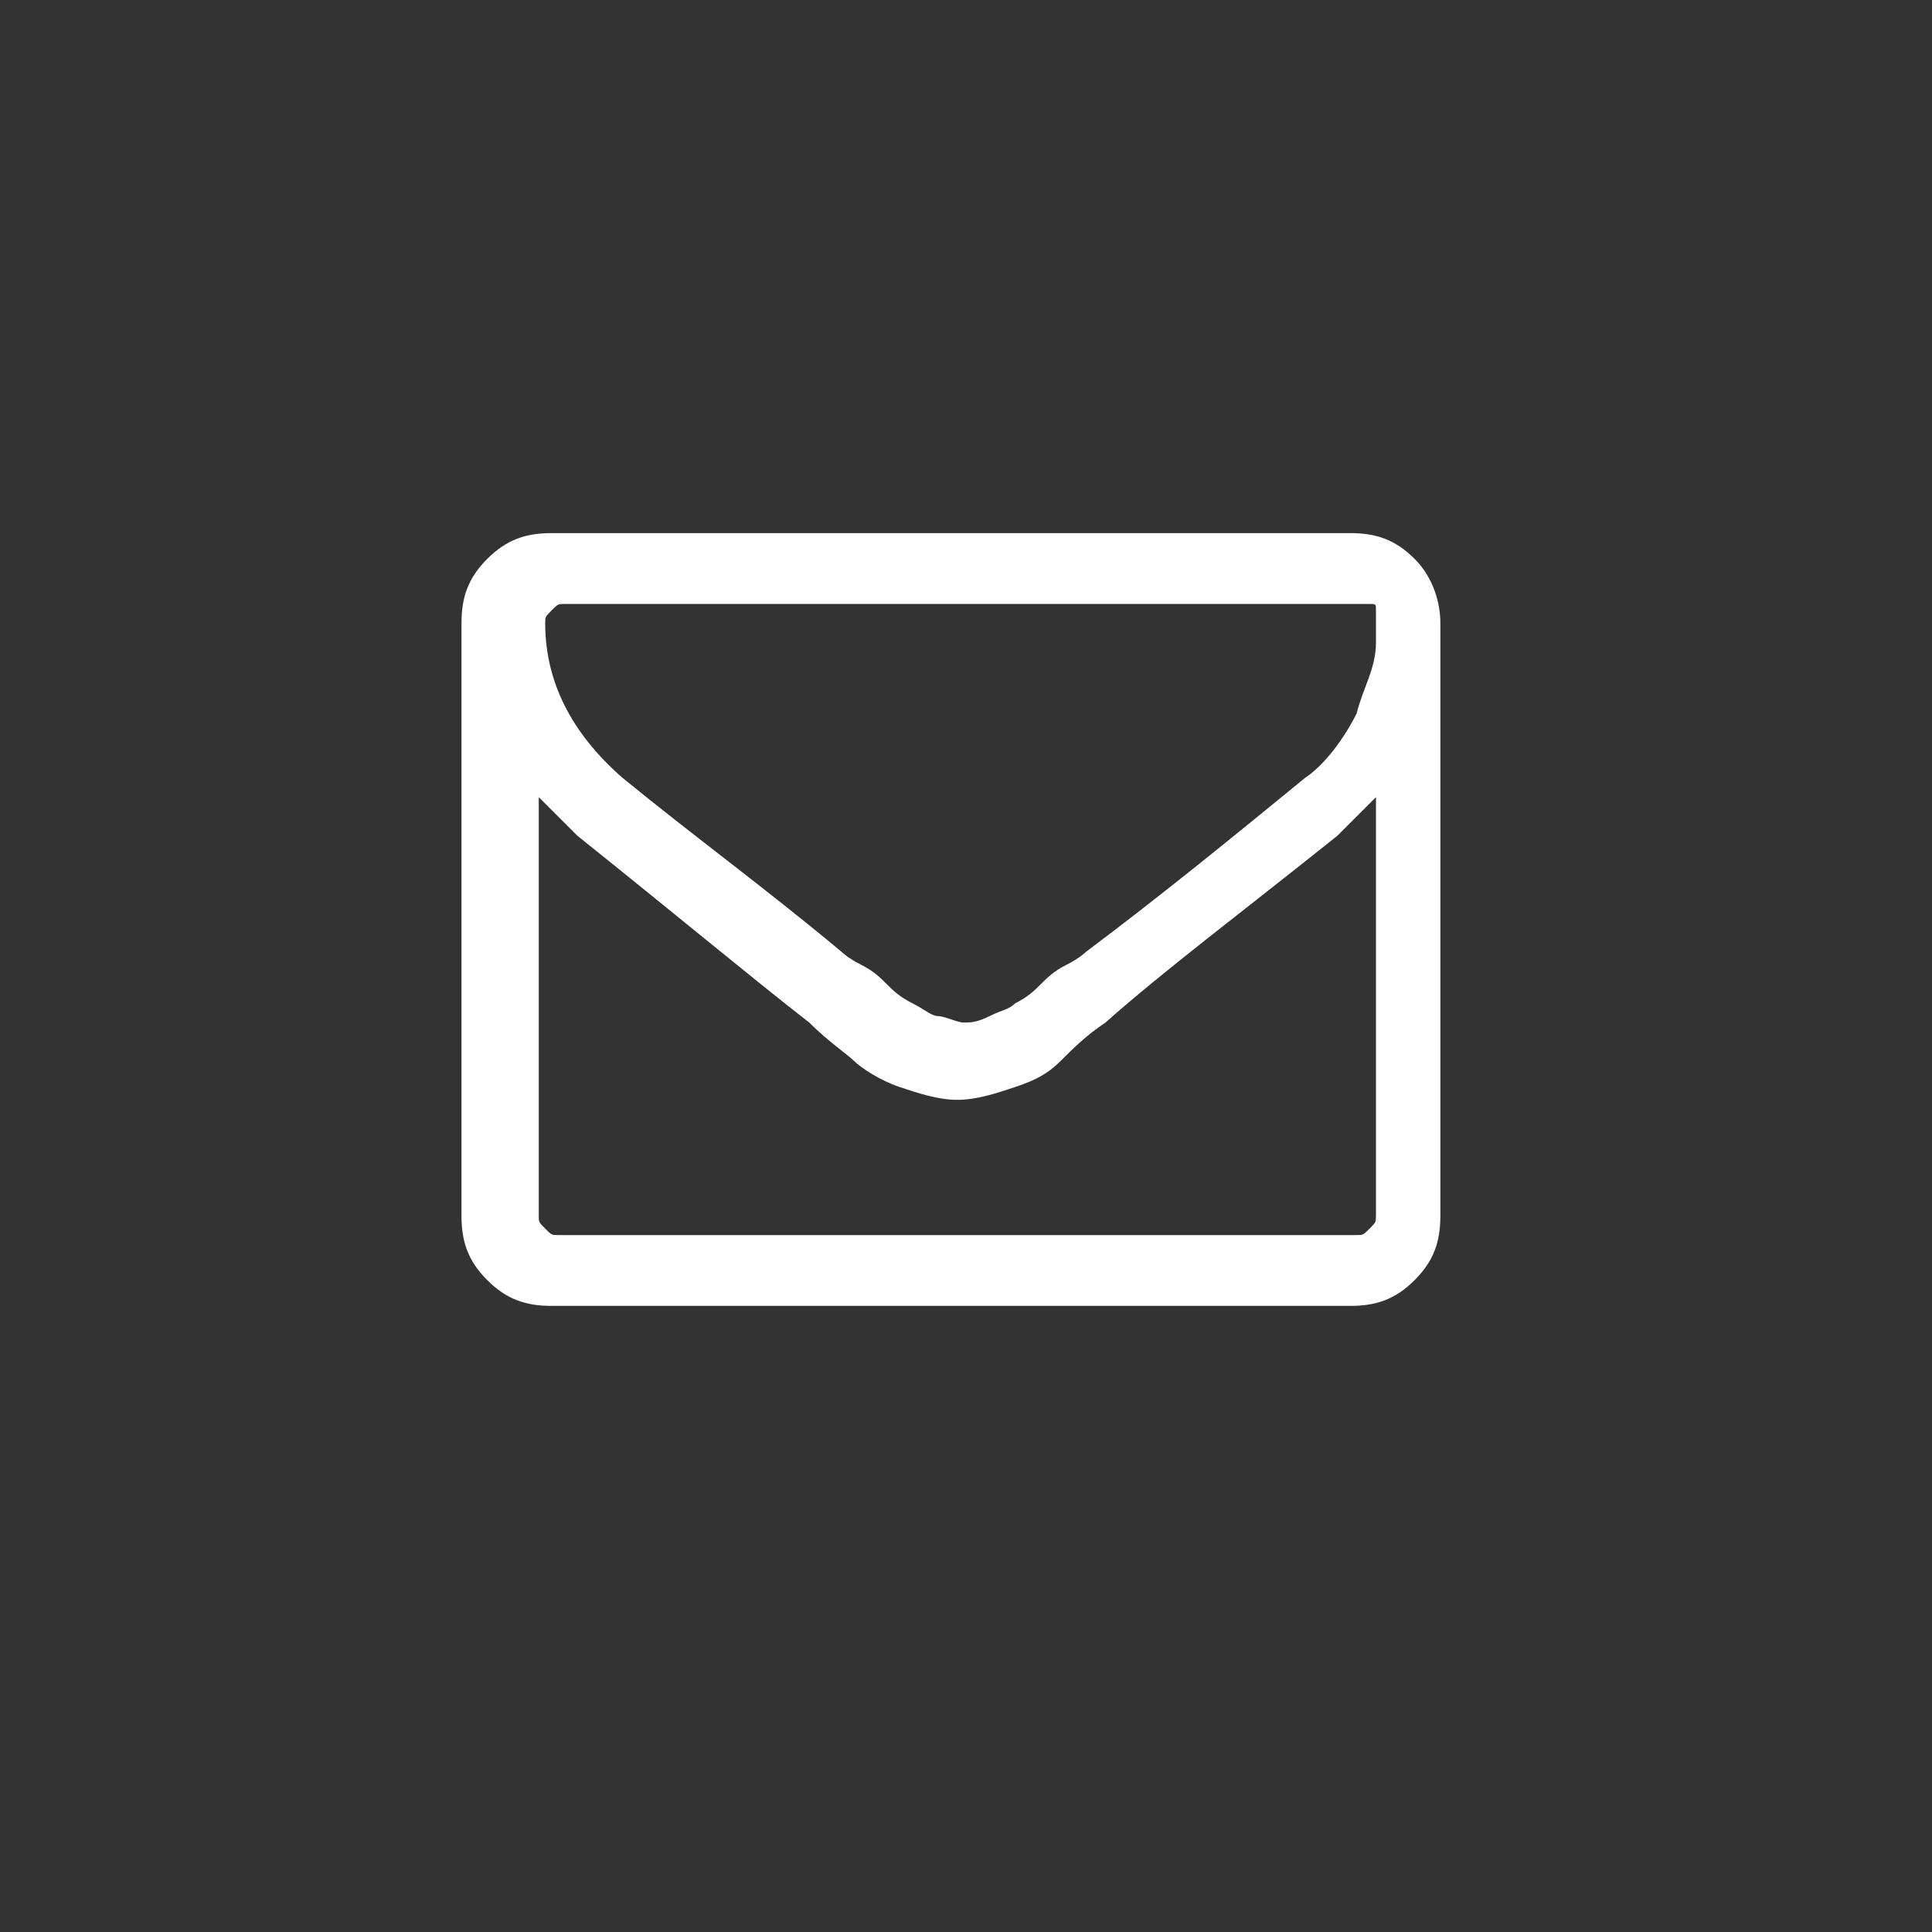 <?xml version="1.0" encoding="utf-8"?>
<!-- Generator: Adobe Illustrator 21.1.0, SVG Export Plug-In . SVG Version: 6.00 Build 0)  -->
<svg version="1.1"
	 id="svg2989" inkscape:version="0.48.3.1 r9886" sodipodi:docname="envelope_font_awesome.svg" xmlns:cc="http://creativecommons.org/ns#" xmlns:dc="http://purl.org/dc/elements/1.1/" xmlns:inkscape="http://www.inkscape.org/namespaces/inkscape" xmlns:rdf="http://www.w3.org/1999/02/22-rdf-syntax-ns#" xmlns:sodipodi="http://sodipodi.sourceforge.net/DTD/sodipodi-0.dtd" xmlns:svg="http://www.w3.org/2000/svg"
	 xmlns="http://www.w3.org/2000/svg" xmlns:xlink="http://www.w3.org/1999/xlink" x="0px" y="0px" viewBox="0 0 30 30"
	 style="enable-background:new 0 0 30 30;" xml:space="preserve">
<rect x="0" y="0" width="30" height="30" fill="#333333" stroke="none"/>
<style type="text/css">
	.st0{fill:#FFFFFF;}
</style>
<sodipodi:namedview  bordercolor="#666666" borderopacity="1" gridtolerance="10" guidetolerance="10" id="namedview2995" inkscape:current-layer="svg2989" inkscape:cx="896" inkscape:cy="896" inkscape:pageopacity="0" inkscape:pageshadow="2" inkscape:window-height="480" inkscape:window-maximized="0" inkscape:window-width="640" inkscape:window-x="0" inkscape:window-y="25" inkscape:zoom="0.13169643" objecttolerance="10" pagecolor="#ffffff" showgrid="false">
	</sodipodi:namedview>
<g id="g2991" transform="matrix(1,0,0,-1,37.966,1282.678)">
	<path id="path2993" inkscape:connector-curvature="0" class="st0" d="M-16.6,1263.8v6.5c-0.2-0.2-0.4-0.4-0.6-0.6
		c-1.5-1.2-2.7-2.1-3.6-2.9c-0.3-0.2-0.5-0.4-0.7-0.6s-0.4-0.3-0.7-0.4c-0.3-0.1-0.6-0.2-0.9-0.2h0h0c-0.3,0-0.6,0.1-0.9,0.2
		c-0.3,0.1-0.6,0.3-0.7,0.4s-0.4,0.3-0.7,0.6c-0.9,0.7-2.1,1.7-3.6,2.9c-0.2,0.2-0.4,0.4-0.6,0.6v-6.5c0-0.1,0-0.1,0.1-0.2
		s0.1-0.1,0.2-0.1h12.4c0.1,0,0.1,0,0.2,0.1S-16.6,1263.7-16.6,1263.8z M-16.6,1272.7L-16.6,1272.7v0.2c0,0,0,0,0,0.1
		c0,0.1,0,0.1,0,0.1s0,0,0,0.1c0,0.1,0,0.1-0.1,0.1c0,0-0.1,0-0.1,0h-12.4c-0.1,0-0.1,0-0.2-0.1s-0.1-0.1-0.1-0.2
		c0-0.9,0.4-1.7,1.2-2.4c1.1-0.9,2.2-1.7,3.4-2.7c0,0,0.1-0.1,0.3-0.2c0.2-0.1,0.3-0.2,0.4-0.3c0.1-0.1,0.2-0.2,0.4-0.3
		c0.2-0.1,0.3-0.2,0.4-0.2s0.3-0.1,0.4-0.1h0h0c0.1,0,0.2,0,0.4,0.1s0.3,0.1,0.4,0.2c0.2,0.1,0.3,0.2,0.4,0.3
		c0.1,0.1,0.2,0.2,0.4,0.3c0.2,0.1,0.3,0.2,0.3,0.2c1.2,0.9,2.3,1.8,3.4,2.7c0.3,0.2,0.6,0.6,0.8,1
		C-16.8,1272-16.6,1272.3-16.6,1272.7z M-15.6,1273v-9.2c0-0.4-0.1-0.7-0.4-1c-0.3-0.3-0.6-0.4-1-0.4h-12.4c-0.4,0-0.7,0.1-1,0.4
		c-0.3,0.3-0.4,0.6-0.4,1v9.2c0,0.4,0.1,0.7,0.4,1c0.3,0.3,0.6,0.4,1,0.4h12.4c0.4,0,0.7-0.1,1-0.4
		C-15.7,1273.7-15.6,1273.3-15.6,1273z"/>
</g>
</svg>
